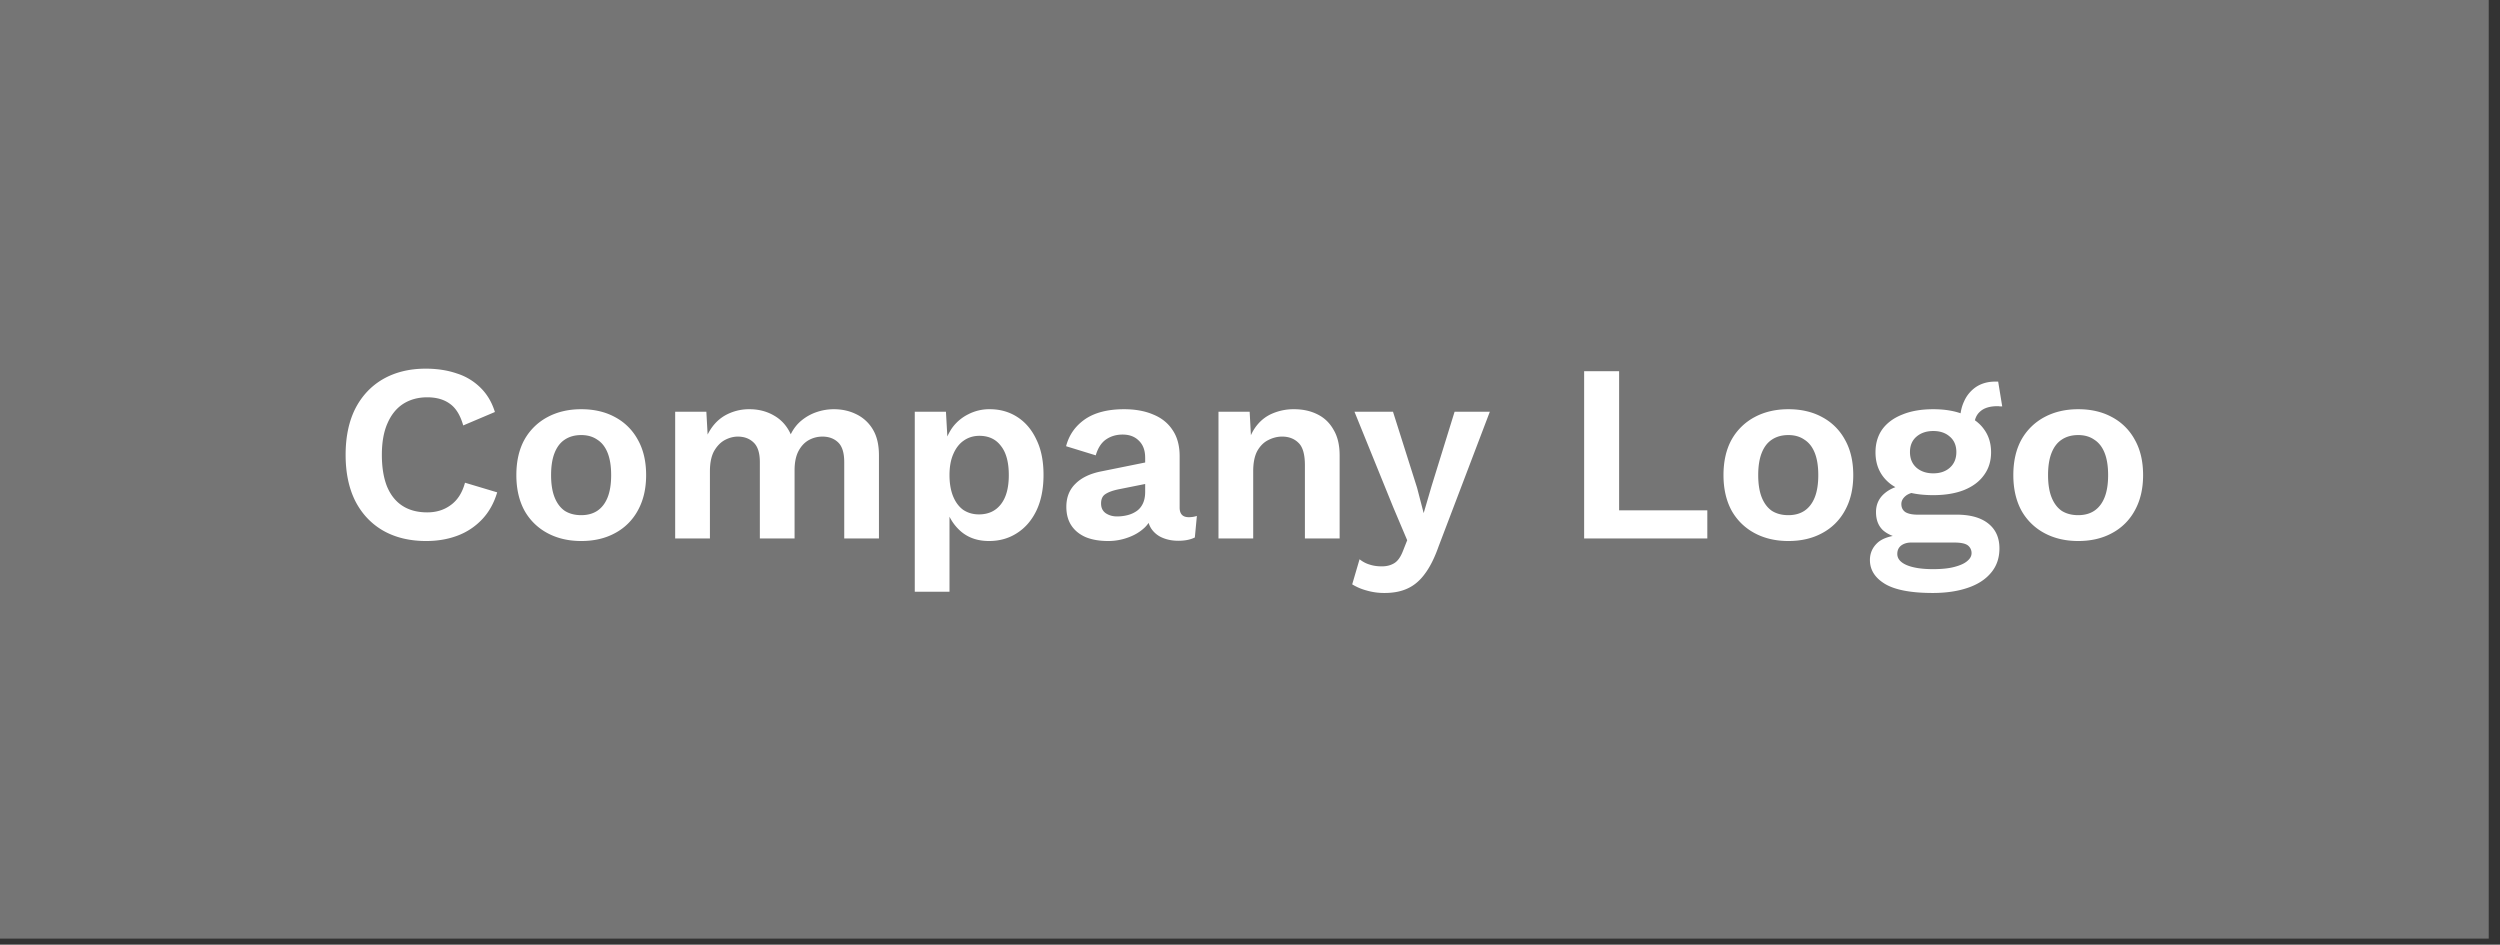 <svg xmlns="http://www.w3.org/2000/svg" width="217" height="82" fill="none"><rect width="100%" height="100%" fill="#333333" stroke="none"/><path fill="#757575" d="M0 0h216.021v81.47H0z"/><path fill="#fff" d="M43.156 42.736c-.279.939-.719 1.723-1.32 2.354a5.653 5.653 0 01-2.134 1.408c-.821.308-1.723.462-2.706.462-1.437 0-2.684-.3-3.74-.902-1.041-.601-1.848-1.46-2.42-2.574-.557-1.115-.836-2.45-.836-4.004 0-1.555.279-2.89.836-4.004.572-1.115 1.379-1.973 2.42-2.574 1.056-.601 2.288-.902 3.696-.902.997 0 1.9.14 2.706.418a5.074 5.074 0 012.046 1.232c.572.557.99 1.261 1.254 2.112l-2.75 1.166c-.25-.88-.63-1.503-1.144-1.87-.513-.381-1.173-.572-1.98-.572-.792 0-1.489.19-2.09.572-.587.381-1.041.946-1.364 1.694-.323.733-.484 1.643-.484 2.728 0 1.07.147 1.98.44 2.728.308.748.755 1.313 1.342 1.694.587.381 1.305.572 2.156.572.792 0 1.474-.213 2.046-.638.587-.425.997-1.07 1.232-1.936l2.794.836zM50.452 35.52c1.114 0 2.09.227 2.926.682a4.806 4.806 0 011.98 1.958c.484.85.726 1.877.726 3.08 0 1.188-.242 2.215-.726 3.08a4.806 4.806 0 01-1.98 1.958c-.836.455-1.812.682-2.926.682-1.1 0-2.076-.227-2.926-.682a4.946 4.946 0 01-2.002-1.958c-.47-.865-.704-1.892-.704-3.08 0-1.203.234-2.23.704-3.08a4.946 4.946 0 012.002-1.958c.85-.455 1.826-.682 2.926-.682zm0 2.244c-.558 0-1.034.132-1.43.396-.382.25-.675.63-.88 1.144-.206.513-.308 1.159-.308 1.936 0 .777.102 1.423.308 1.936.205.513.498.902.88 1.166.396.25.872.374 1.43.374.542 0 1.004-.125 1.386-.374.396-.264.696-.653.902-1.166.205-.513.308-1.159.308-1.936 0-.777-.103-1.423-.308-1.936-.206-.513-.506-.895-.902-1.144-.382-.264-.844-.396-1.386-.396zM58.605 46.74v-11h2.707l.11 1.98c.366-.733.865-1.283 1.495-1.65a4.244 4.244 0 012.135-.55c.791 0 1.503.183 2.133.55.646.367 1.13.91 1.453 1.628.234-.484.55-.887.945-1.21a4.15 4.15 0 011.32-.726 4.634 4.634 0 011.474-.242c.72 0 1.372.147 1.959.44a3.354 3.354 0 011.43 1.32c.352.587.527 1.335.527 2.244v7.216H73.28v-6.622c0-.807-.175-1.379-.528-1.716-.352-.337-.806-.506-1.364-.506-.44 0-.85.11-1.231.33-.367.22-.66.55-.88.99-.206.425-.308.96-.308 1.606v5.918h-3.014v-6.622c0-.807-.184-1.379-.55-1.716-.352-.337-.807-.506-1.364-.506-.382 0-.763.103-1.145.308-.366.205-.674.528-.924.968-.234.44-.351 1.02-.351 1.738v5.83h-3.014zM79.402 51.36V35.74h2.706l.198 3.498-.374-.396a4.502 4.502 0 01.726-1.716 3.81 3.81 0 011.386-1.166 3.953 3.953 0 011.87-.44c.895 0 1.694.227 2.398.682.704.455 1.254 1.107 1.65 1.958.411.836.616 1.855.616 3.058 0 1.203-.205 2.237-.616 3.102-.41.85-.975 1.503-1.694 1.958-.704.455-1.51.682-2.42.682-.968 0-1.774-.271-2.42-.814A4.136 4.136 0 0182.13 44.1l.286-.462v7.722h-3.014zm5.566-6.71c.807 0 1.438-.286 1.892-.858.47-.587.704-1.437.704-2.552s-.227-1.958-.682-2.53c-.44-.587-1.063-.88-1.87-.88-.513 0-.968.14-1.364.418-.381.264-.682.653-.902 1.166-.22.499-.33 1.107-.33 1.826 0 .704.103 1.313.308 1.826.206.513.499.91.88 1.188.396.264.851.396 1.364.396zM99.4 39.722c0-.63-.182-1.122-.55-1.474-.351-.352-.82-.528-1.407-.528-.543 0-1.02.14-1.43.418-.41.279-.711.74-.902 1.386l-2.574-.792c.25-.968.792-1.745 1.628-2.332.85-.587 1.987-.88 3.41-.88.968 0 1.811.154 2.53.462.719.293 1.276.74 1.672 1.342.411.601.616 1.357.616 2.266v4.466c0 .557.264.836.792.836.249 0 .484-.037.704-.11l-.176 1.87c-.381.19-.858.286-1.43.286-.513 0-.975-.088-1.386-.264a2.152 2.152 0 01-.968-.792c-.235-.367-.352-.821-.352-1.364v-.088l.528-.088a2.531 2.531 0 01-.726 1.43c-.396.381-.88.675-1.452.88a4.989 4.989 0 01-1.738.308c-.748 0-1.393-.11-1.936-.33-.543-.235-.96-.572-1.254-1.012-.293-.44-.44-.983-.44-1.628 0-.821.264-1.489.792-2.002.528-.528 1.283-.887 2.266-1.078l4.136-.836-.022 1.87-2.64.528c-.499.103-.88.242-1.144.418-.25.161-.374.433-.374.814 0 .367.132.645.396.836.279.19.609.286.99.286.308 0 .609-.037.902-.11.293-.073.557-.19.792-.352.235-.161.418-.381.55-.66.132-.279.198-.616.198-1.012v-2.97zM105.764 46.74v-11h2.706l.176 3.3-.374-.352c.176-.719.454-1.313.836-1.782.381-.47.843-.814 1.386-1.034a4.656 4.656 0 011.826-.352c.762 0 1.437.147 2.024.44.601.293 1.07.74 1.408 1.342.352.587.528 1.327.528 2.222v7.216h-3.014v-6.358c0-.939-.184-1.584-.55-1.936-.367-.367-.844-.55-1.43-.55-.411 0-.814.103-1.21.308-.382.19-.697.506-.946.946-.235.44-.352 1.027-.352 1.76v5.83h-3.014zM129.317 35.74l-4.444 11.682c-.352.997-.748 1.79-1.188 2.376-.426.587-.924 1.012-1.496 1.276-.558.264-1.225.396-2.002.396a5.44 5.44 0 01-1.584-.22 4.718 4.718 0 01-1.232-.528l.638-2.178c.278.22.572.374.88.462.308.103.66.154 1.056.154.41 0 .762-.088 1.056-.264.308-.176.564-.528.77-1.056l.374-.946-1.21-2.86-3.366-8.294h3.344l2.09 6.6.572 2.2.682-2.332 2.002-6.468h3.058zM140.539 44.298h7.656v2.442h-10.692V32.22h3.036v12.078zM155.231 35.52c1.115 0 2.09.227 2.926.682a4.801 4.801 0 011.98 1.958c.484.85.726 1.877.726 3.08 0 1.188-.242 2.215-.726 3.08a4.801 4.801 0 01-1.98 1.958c-.836.455-1.811.682-2.926.682-1.1 0-2.075-.227-2.926-.682a4.944 4.944 0 01-2.002-1.958c-.469-.865-.704-1.892-.704-3.08 0-1.203.235-2.23.704-3.08a4.944 4.944 0 012.002-1.958c.851-.455 1.826-.682 2.926-.682zm0 2.244c-.557 0-1.034.132-1.43.396-.381.25-.675.63-.88 1.144-.205.513-.308 1.159-.308 1.936 0 .777.103 1.423.308 1.936.205.513.499.902.88 1.166.396.25.873.374 1.43.374.543 0 1.005-.125 1.386-.374.396-.264.697-.653.902-1.166.205-.513.308-1.159.308-1.936 0-.777-.103-1.423-.308-1.936-.205-.513-.506-.895-.902-1.144-.381-.264-.843-.396-1.386-.396zM173.441 33.122l.352 2.156h-.198a.82.82 0 00-.198-.022c-.675 0-1.181.154-1.518.462-.337.293-.506.704-.506 1.232l-1.232-.506c0-.587.117-1.13.352-1.628a2.926 2.926 0 011.034-1.232c.469-.308 1.027-.462 1.672-.462h.242zm-3.608 11.55c1.188 0 2.105.257 2.75.77s.968 1.232.968 2.156c0 .836-.242 1.54-.726 2.112-.484.587-1.166 1.027-2.046 1.32-.865.293-1.87.44-3.014.44-1.892 0-3.278-.264-4.158-.792-.865-.528-1.298-1.217-1.298-2.068 0-.601.227-1.107.682-1.518.469-.41 1.239-.638 2.31-.682l-.11.352c-.763-.132-1.349-.381-1.76-.748-.396-.381-.594-.902-.594-1.562 0-.675.257-1.225.77-1.65.528-.44 1.239-.697 2.134-.77l1.32.616h-.308c-.631.044-1.078.176-1.342.396-.249.205-.374.44-.374.704 0 .308.117.543.352.704.249.147.601.22 1.056.22h3.388zm-2.046 4.73c.763 0 1.386-.066 1.87-.198.499-.132.865-.3 1.1-.506.249-.205.374-.433.374-.682a.834.834 0 00-.33-.682c-.22-.161-.616-.242-1.188-.242h-3.718c-.352 0-.645.088-.88.264-.22.176-.33.418-.33.726 0 .41.271.733.814.968.557.235 1.32.352 2.288.352zm.022-13.882c1.027 0 1.914.154 2.662.462.763.293 1.342.719 1.738 1.276.411.557.616 1.225.616 2.002 0 .763-.205 1.423-.616 1.98-.396.557-.975.99-1.738 1.298-.748.293-1.635.44-2.662.44-1.628 0-2.875-.33-3.74-.99-.851-.675-1.276-1.584-1.276-2.728 0-.777.198-1.445.594-2.002.411-.557.99-.983 1.738-1.276.748-.308 1.643-.462 2.684-.462zm0 1.892c-.587 0-1.071.161-1.452.484-.381.323-.572.77-.572 1.342 0 .572.191 1.027.572 1.364.381.323.865.484 1.452.484s1.063-.161 1.43-.484c.381-.337.572-.792.572-1.364 0-.572-.191-1.02-.572-1.342-.367-.323-.843-.484-1.43-.484zM180.389 35.52c1.115 0 2.09.227 2.926.682a4.801 4.801 0 011.98 1.958c.484.85.726 1.877.726 3.08 0 1.188-.242 2.215-.726 3.08a4.801 4.801 0 01-1.98 1.958c-.836.455-1.811.682-2.926.682-1.1 0-2.075-.227-2.926-.682a4.944 4.944 0 01-2.002-1.958c-.469-.865-.704-1.892-.704-3.08 0-1.203.235-2.23.704-3.08a4.944 4.944 0 012.002-1.958c.851-.455 1.826-.682 2.926-.682zm0 2.244c-.557 0-1.034.132-1.43.396-.381.25-.675.63-.88 1.144-.205.513-.308 1.159-.308 1.936 0 .777.103 1.423.308 1.936.205.513.499.902.88 1.166.396.25.873.374 1.43.374.543 0 1.005-.125 1.386-.374.396-.264.697-.653.902-1.166.205-.513.308-1.159.308-1.936 0-.777-.103-1.423-.308-1.936-.205-.513-.506-.895-.902-1.144-.381-.264-.843-.396-1.386-.396z"/></svg>